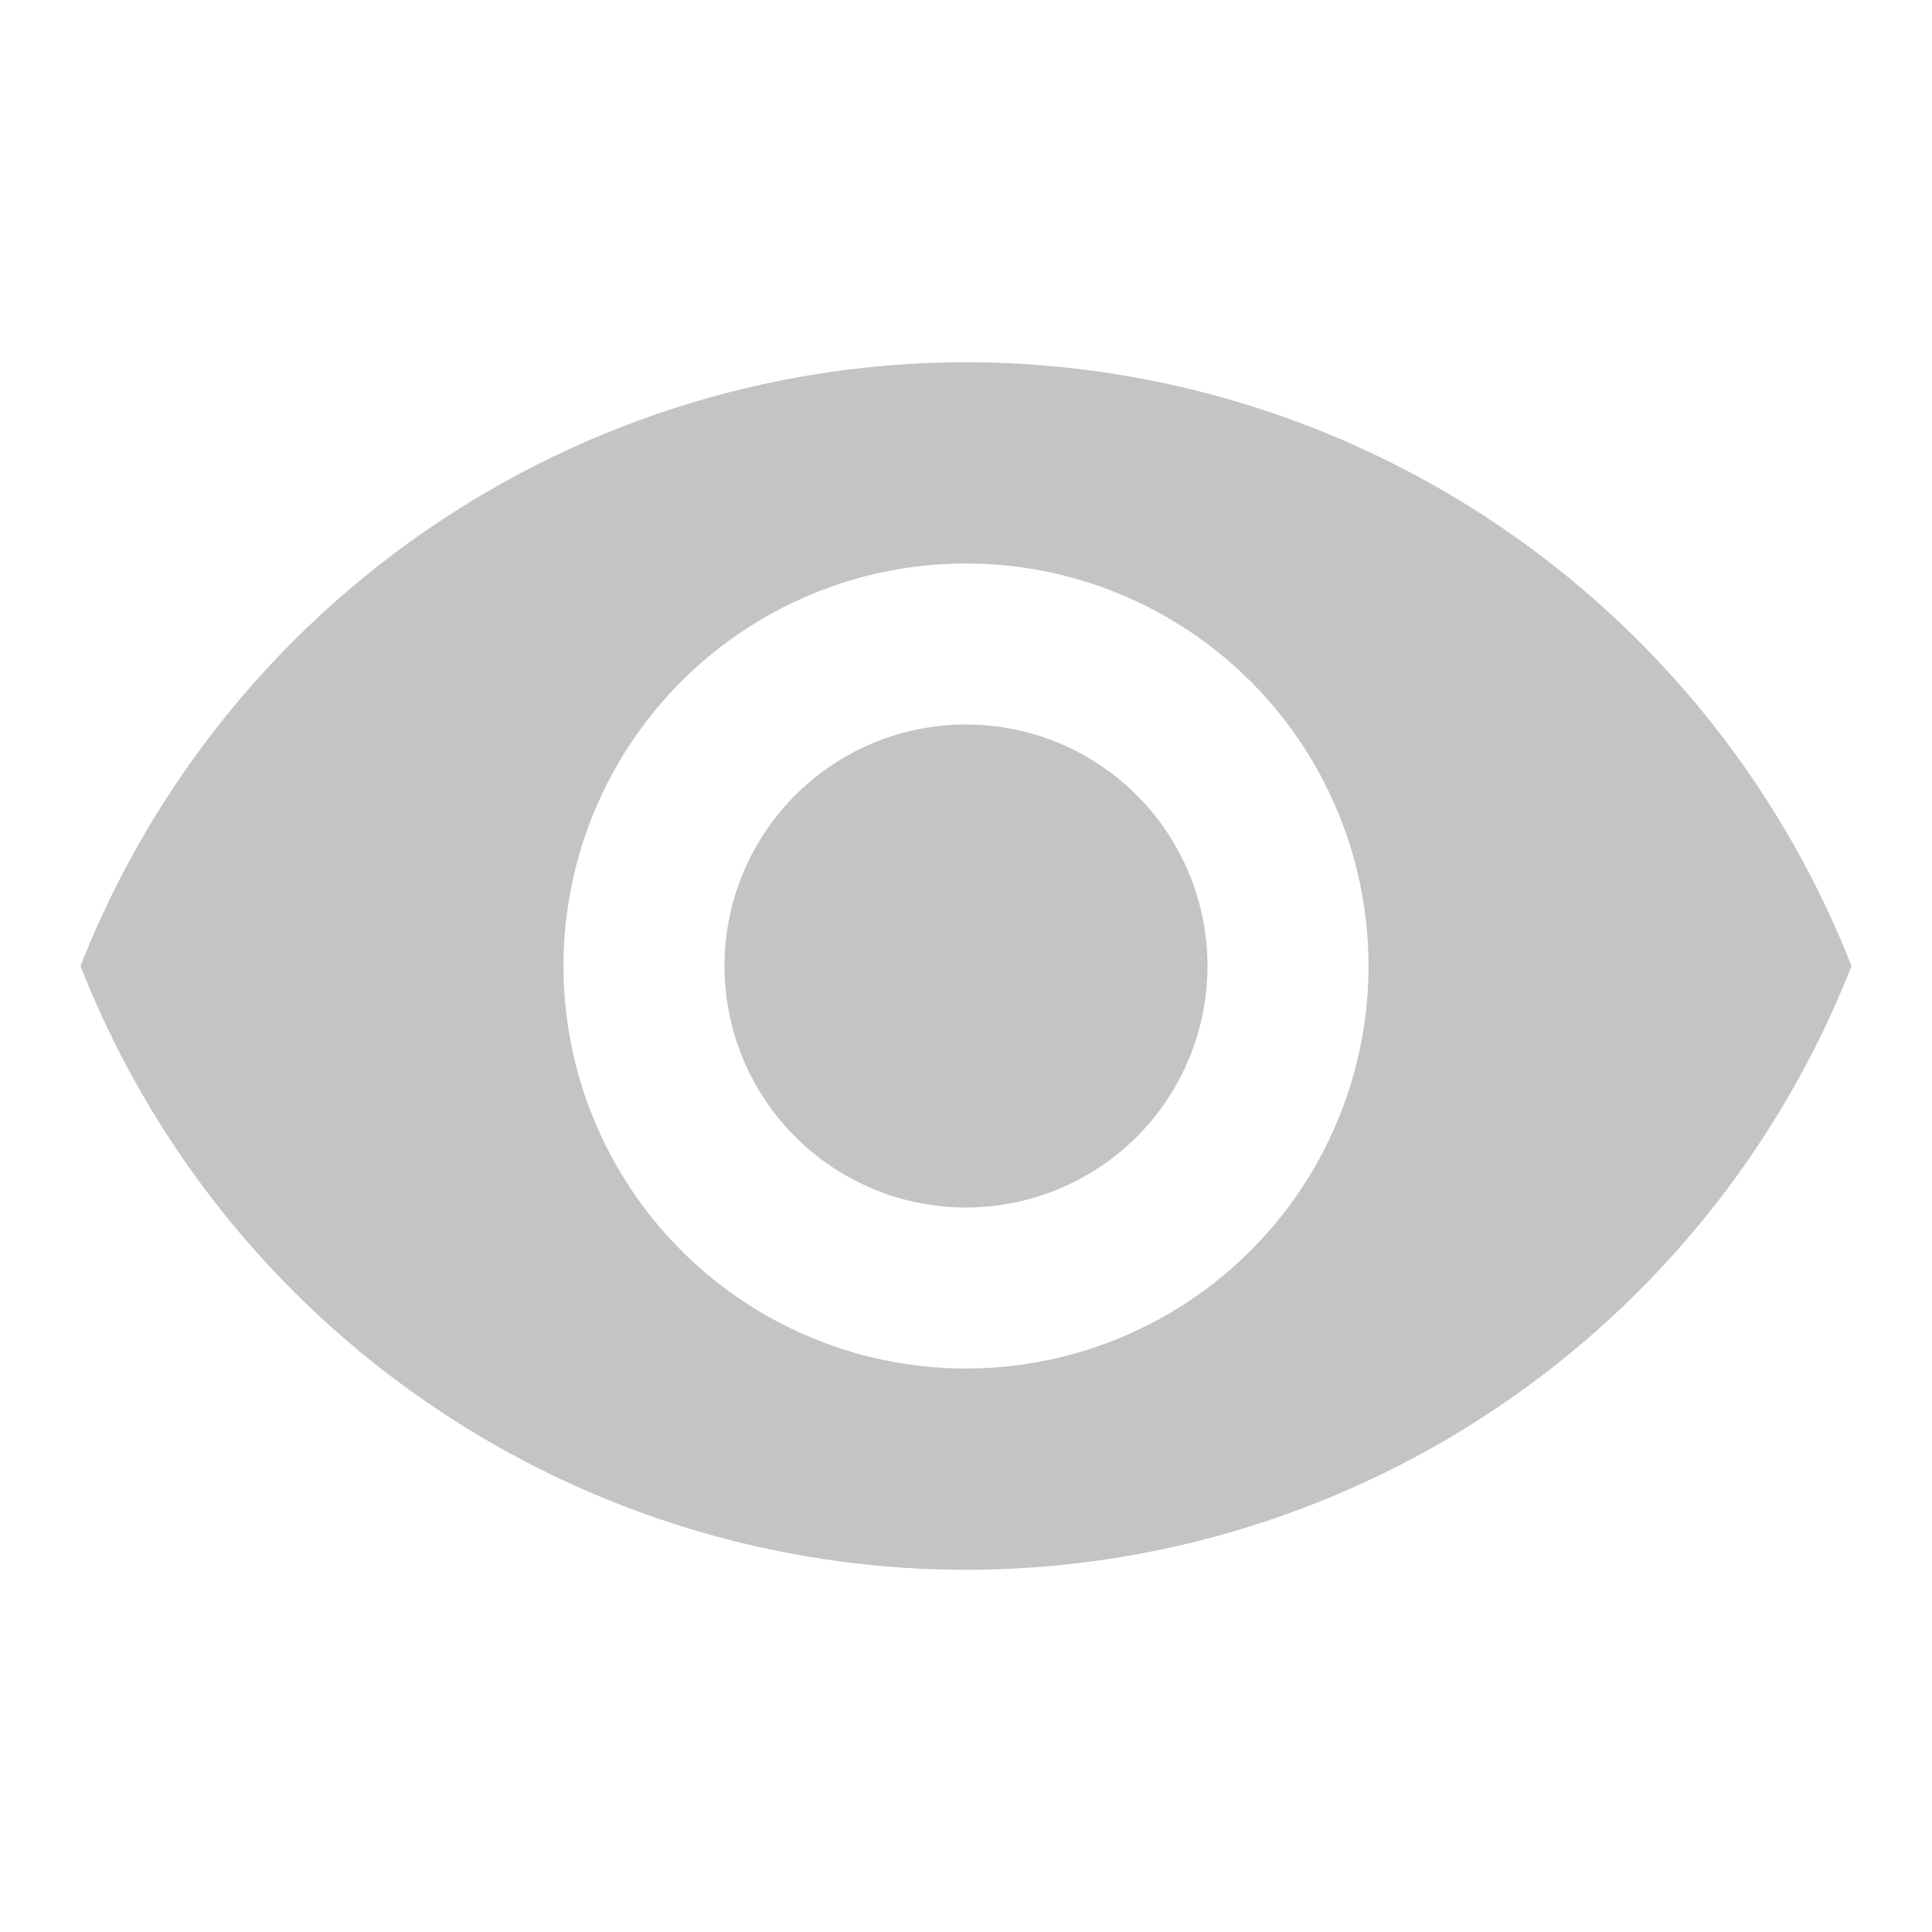 <svg xmlns="http://www.w3.org/2000/svg" viewBox="0 0 48 48" width="32" height="32" class="svg-toggle-password" title="Toggle Password Security"  >
            <title>Hide/Show Password</title>
            <path d="M24,9A23.654,23.654,0,0,0,2,24a23.633,23.633,0,0,0,44,0A23.643,23.643,0,0,0,24,9Zm0,25A10,10,0,1,1,34,24,10,10,0,0,1,24,34Zm0-16a6,6,0,1,0,6,6A6,6,0,0,0,24,18Z"  fill="#C4C4C4" />
              <rect x="20.133" y="2.117" height="44" transform="translate(23.536 -8.587) rotate(45)" fill="#C4C4C4" />
          </svg>